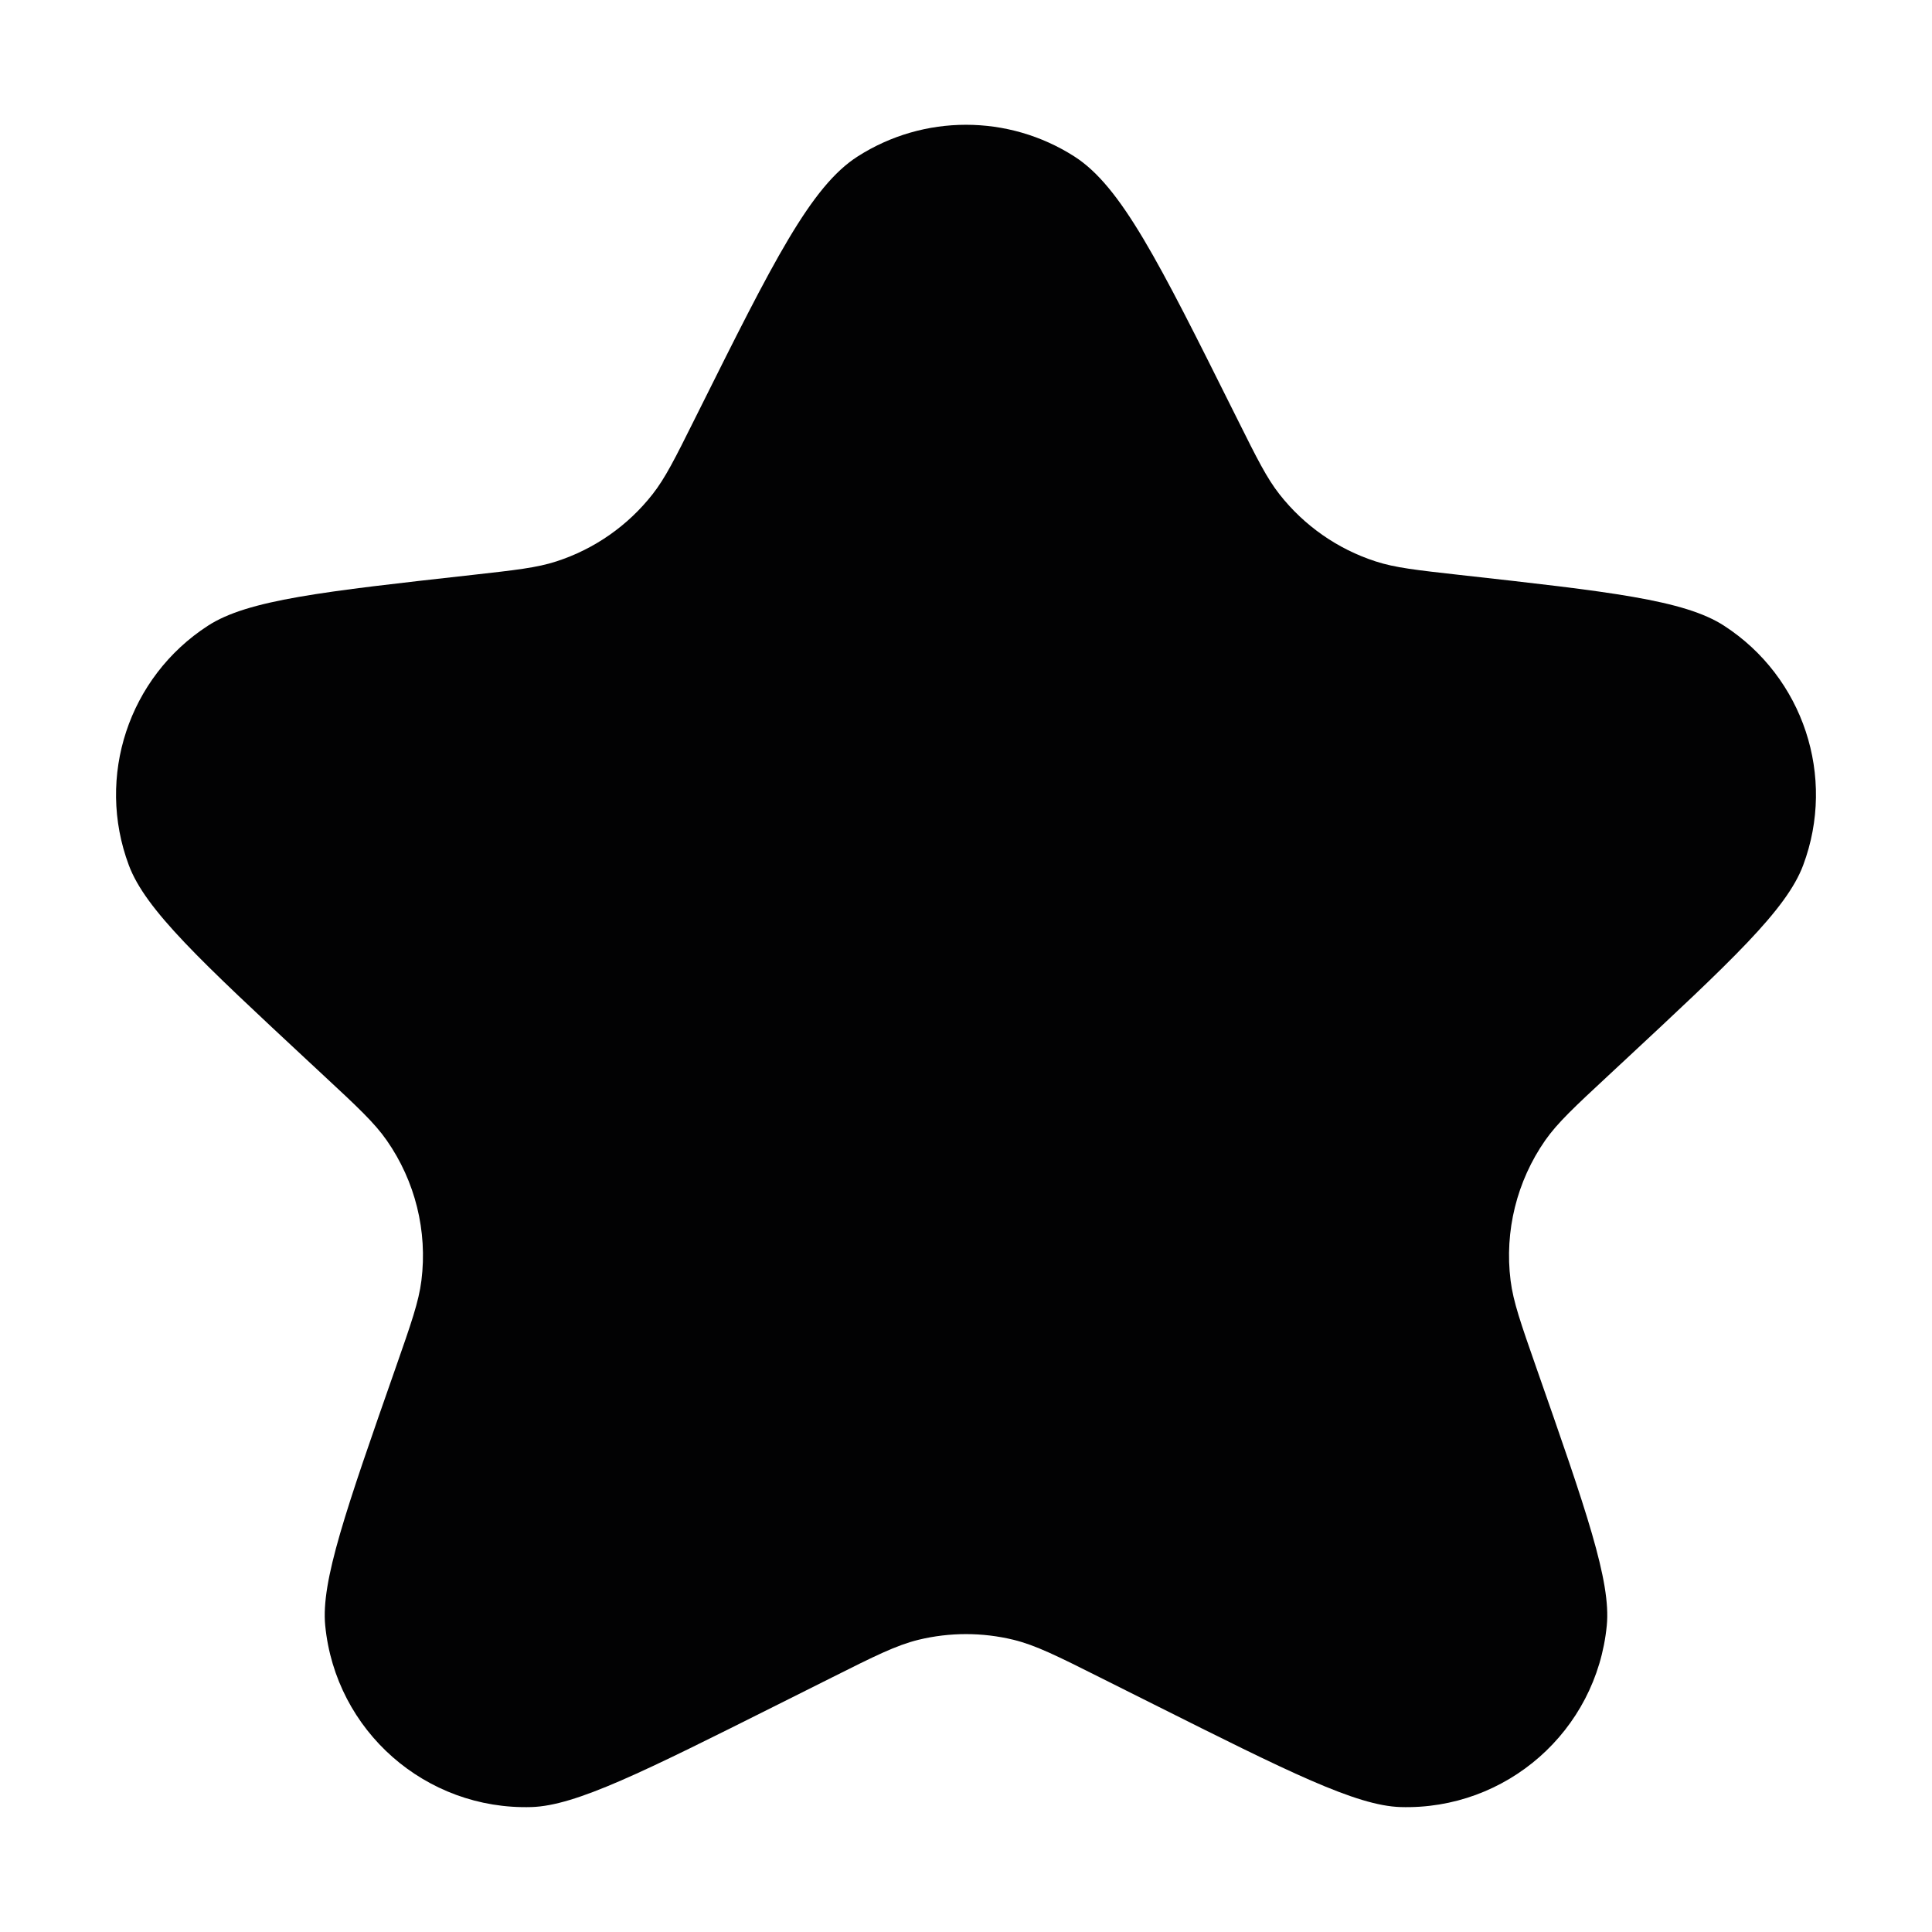 <svg width="24" height="24" viewBox="0 0 24 24" fill="none" xmlns="http://www.w3.org/2000/svg">
<path d="M8.673 5.119C9.605 3.25 10.072 2.315 10.655 1.943C11.475 1.419 12.525 1.419 13.345 1.943C13.928 2.315 14.395 3.25 15.327 5.119L15.376 5.217C15.616 5.699 15.737 5.94 15.894 6.14C16.2 6.53 16.616 6.821 17.089 6.974C17.331 7.053 17.598 7.082 18.133 7.142C19.992 7.349 20.922 7.452 21.417 7.773C22.402 8.411 22.811 9.648 22.4 10.747C22.194 11.3 21.509 11.937 20.14 13.211L19.981 13.359C19.559 13.751 19.348 13.948 19.195 14.166C18.842 14.673 18.688 15.294 18.765 15.907C18.798 16.172 18.894 16.444 19.084 16.988C19.704 18.759 20.014 19.644 19.96 20.193C19.832 21.502 18.712 22.487 17.397 22.448C16.846 22.431 16.007 22.011 14.33 21.171L13.665 20.838C13.133 20.571 12.866 20.438 12.59 20.37C12.202 20.276 11.798 20.276 11.41 20.37C11.134 20.438 10.867 20.571 10.335 20.838L9.67 21.171C7.993 22.011 7.154 22.431 6.603 22.448C5.288 22.487 4.168 21.502 4.04 20.193C3.986 19.644 4.296 18.759 4.916 16.988C5.106 16.444 5.202 16.172 5.235 15.907C5.312 15.294 5.158 14.673 4.804 14.166C4.652 13.948 4.441 13.751 4.019 13.359L3.86 13.211C2.491 11.937 1.806 11.3 1.6 10.747C1.189 9.648 1.598 8.411 2.583 7.773C3.078 7.452 4.008 7.349 5.867 7.142C6.402 7.082 6.669 7.053 6.911 6.974C7.384 6.821 7.8 6.53 8.106 6.14C8.263 5.94 8.384 5.699 8.624 5.217L8.673 5.119Z" fill="#020203"/>
</svg>

